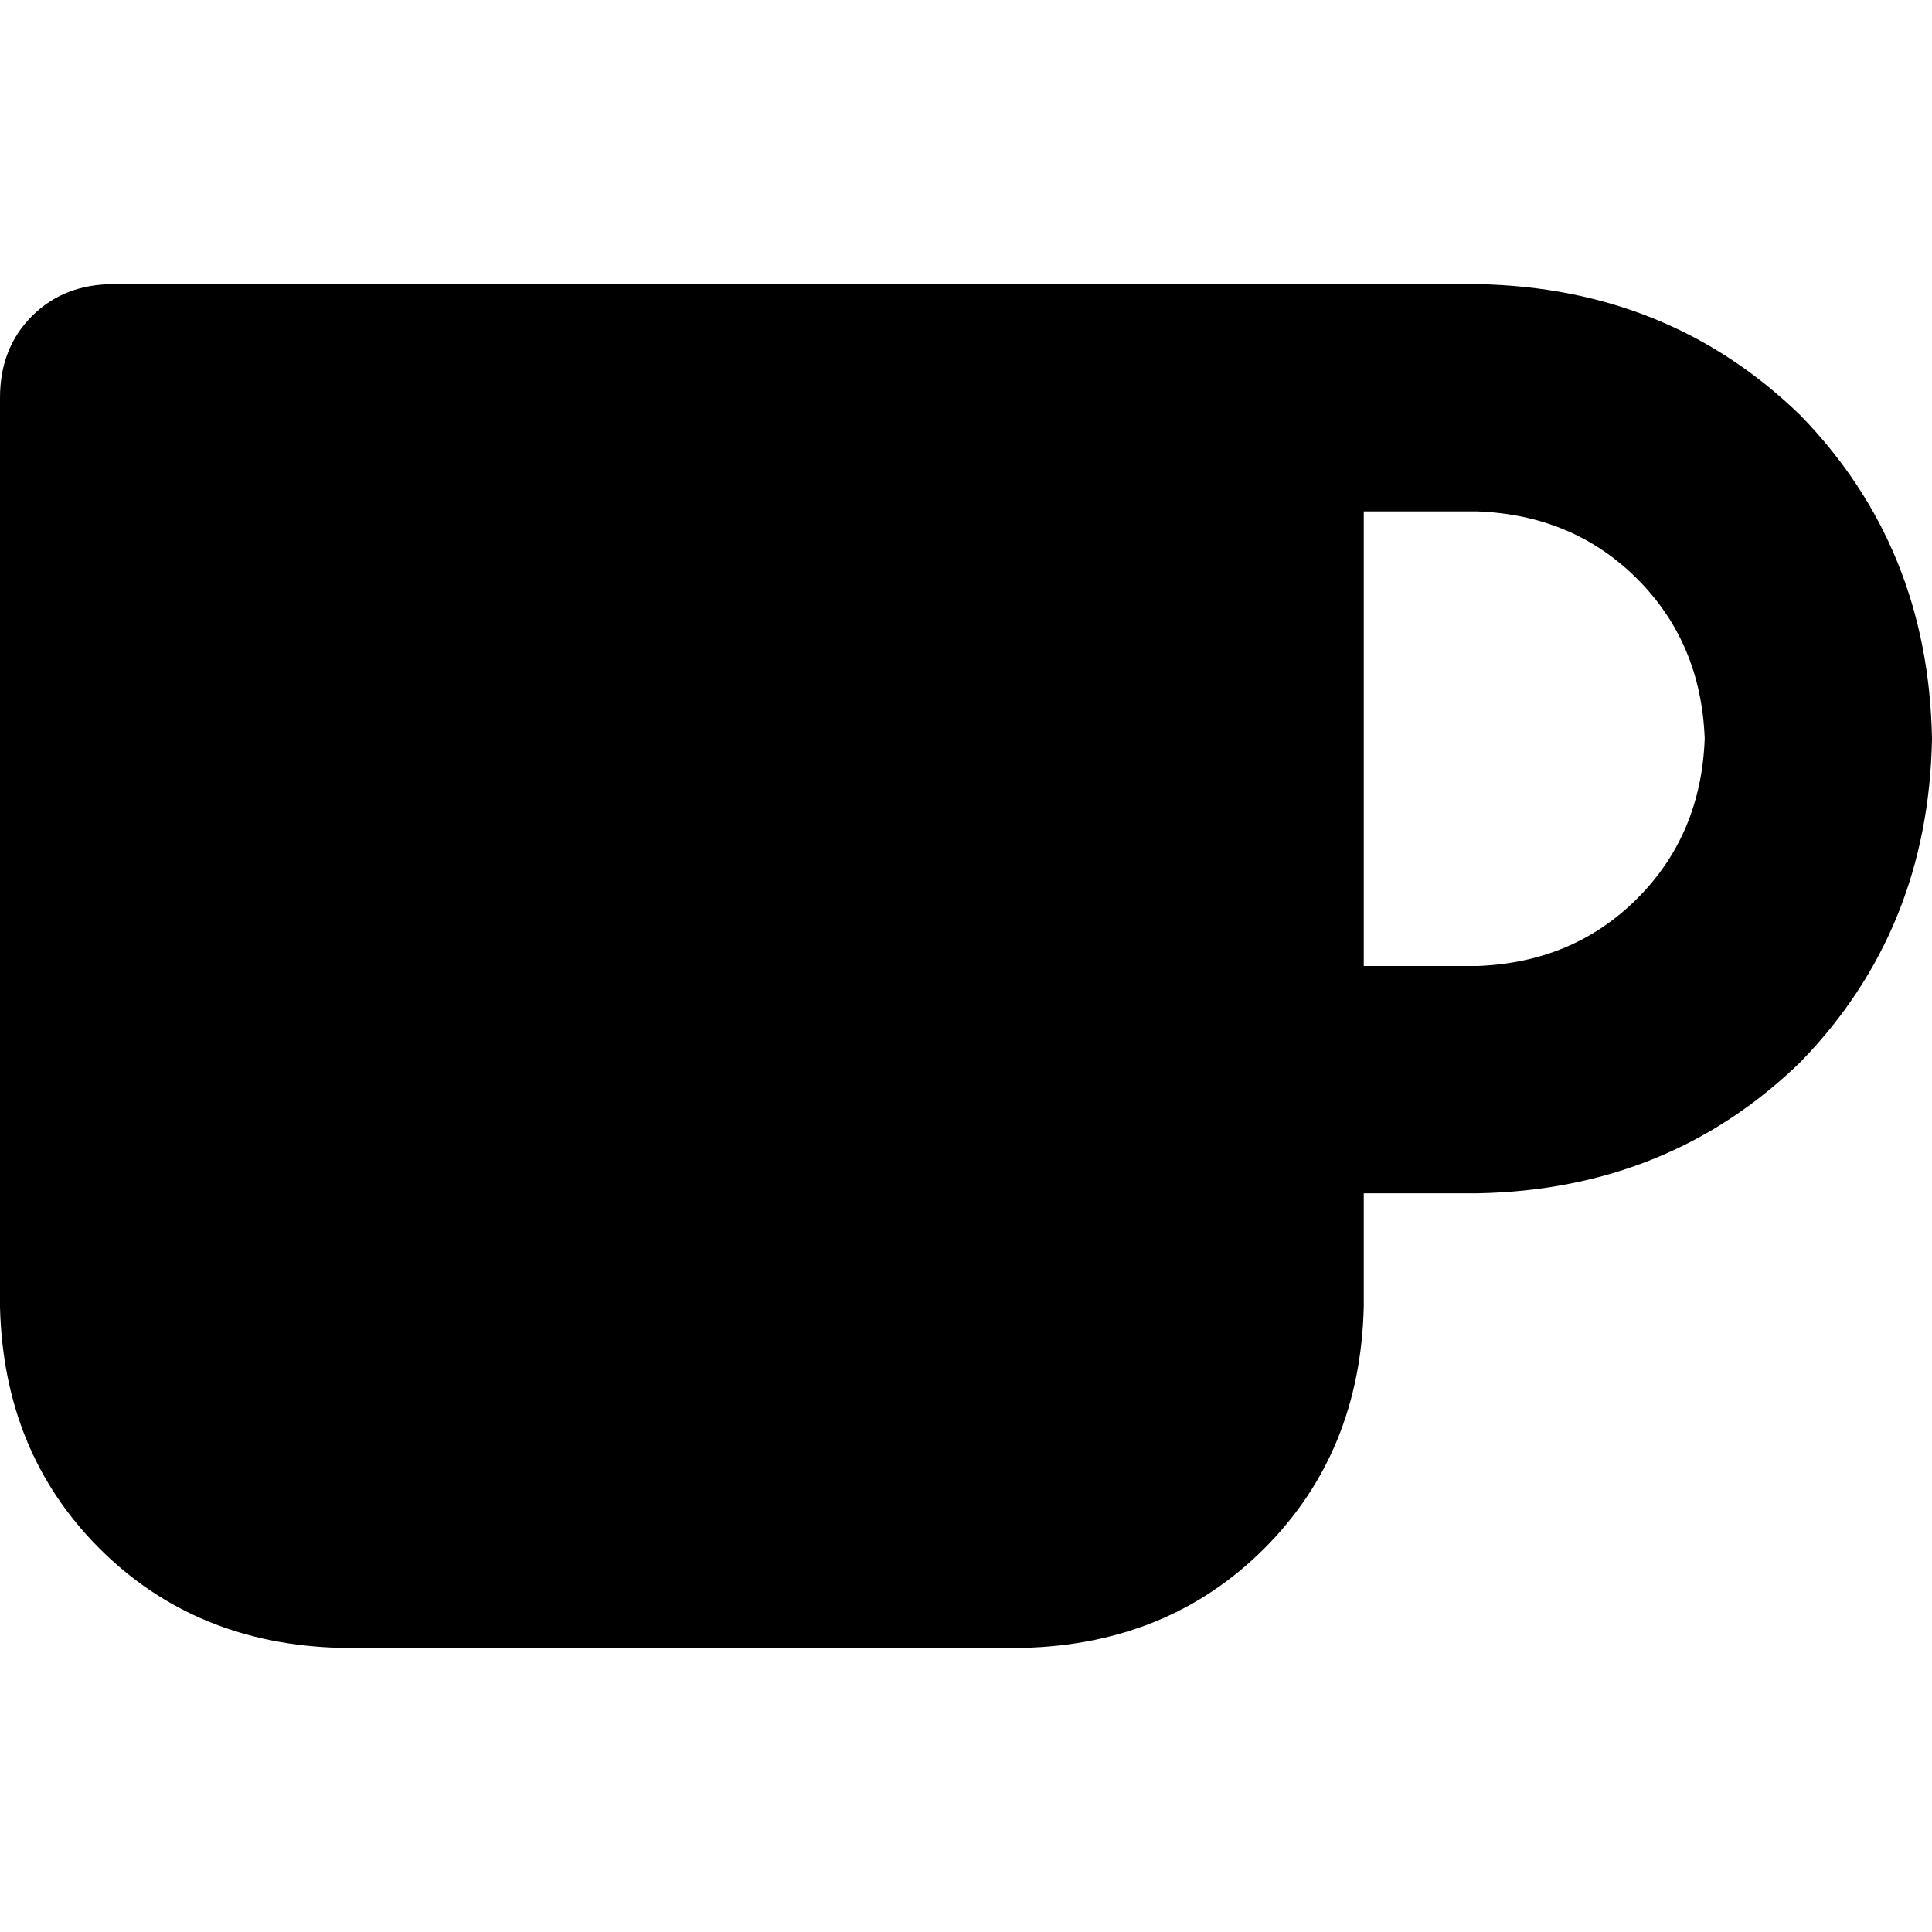 <svg xmlns="http://www.w3.org/2000/svg" viewBox="0 0 512 512">
  <path d="M 30.118 75.294 Q 16.941 75.294 8.471 83.765 L 8.471 83.765 Q 0 92.235 0 105.412 L 0 346.353 Q 0.941 384.941 26.353 410.353 Q 51.765 435.765 90.353 436.706 L 271.059 436.706 Q 309.647 435.765 335.059 410.353 Q 360.471 384.941 361.412 346.353 L 361.412 316.235 L 391.529 316.235 Q 442.353 315.294 477.176 281.412 Q 511.059 246.588 512 195.765 Q 511.059 144.941 477.176 110.118 Q 442.353 76.235 391.529 75.294 L 331.294 75.294 L 30.118 75.294 L 30.118 75.294 Z M 361.412 135.529 L 391.529 135.529 Q 416.941 136.471 433.882 153.412 Q 450.824 170.353 451.765 195.765 Q 450.824 221.176 433.882 238.118 Q 416.941 255.059 391.529 256 L 361.412 256 L 361.412 135.529 L 361.412 135.529 Z" />
</svg>